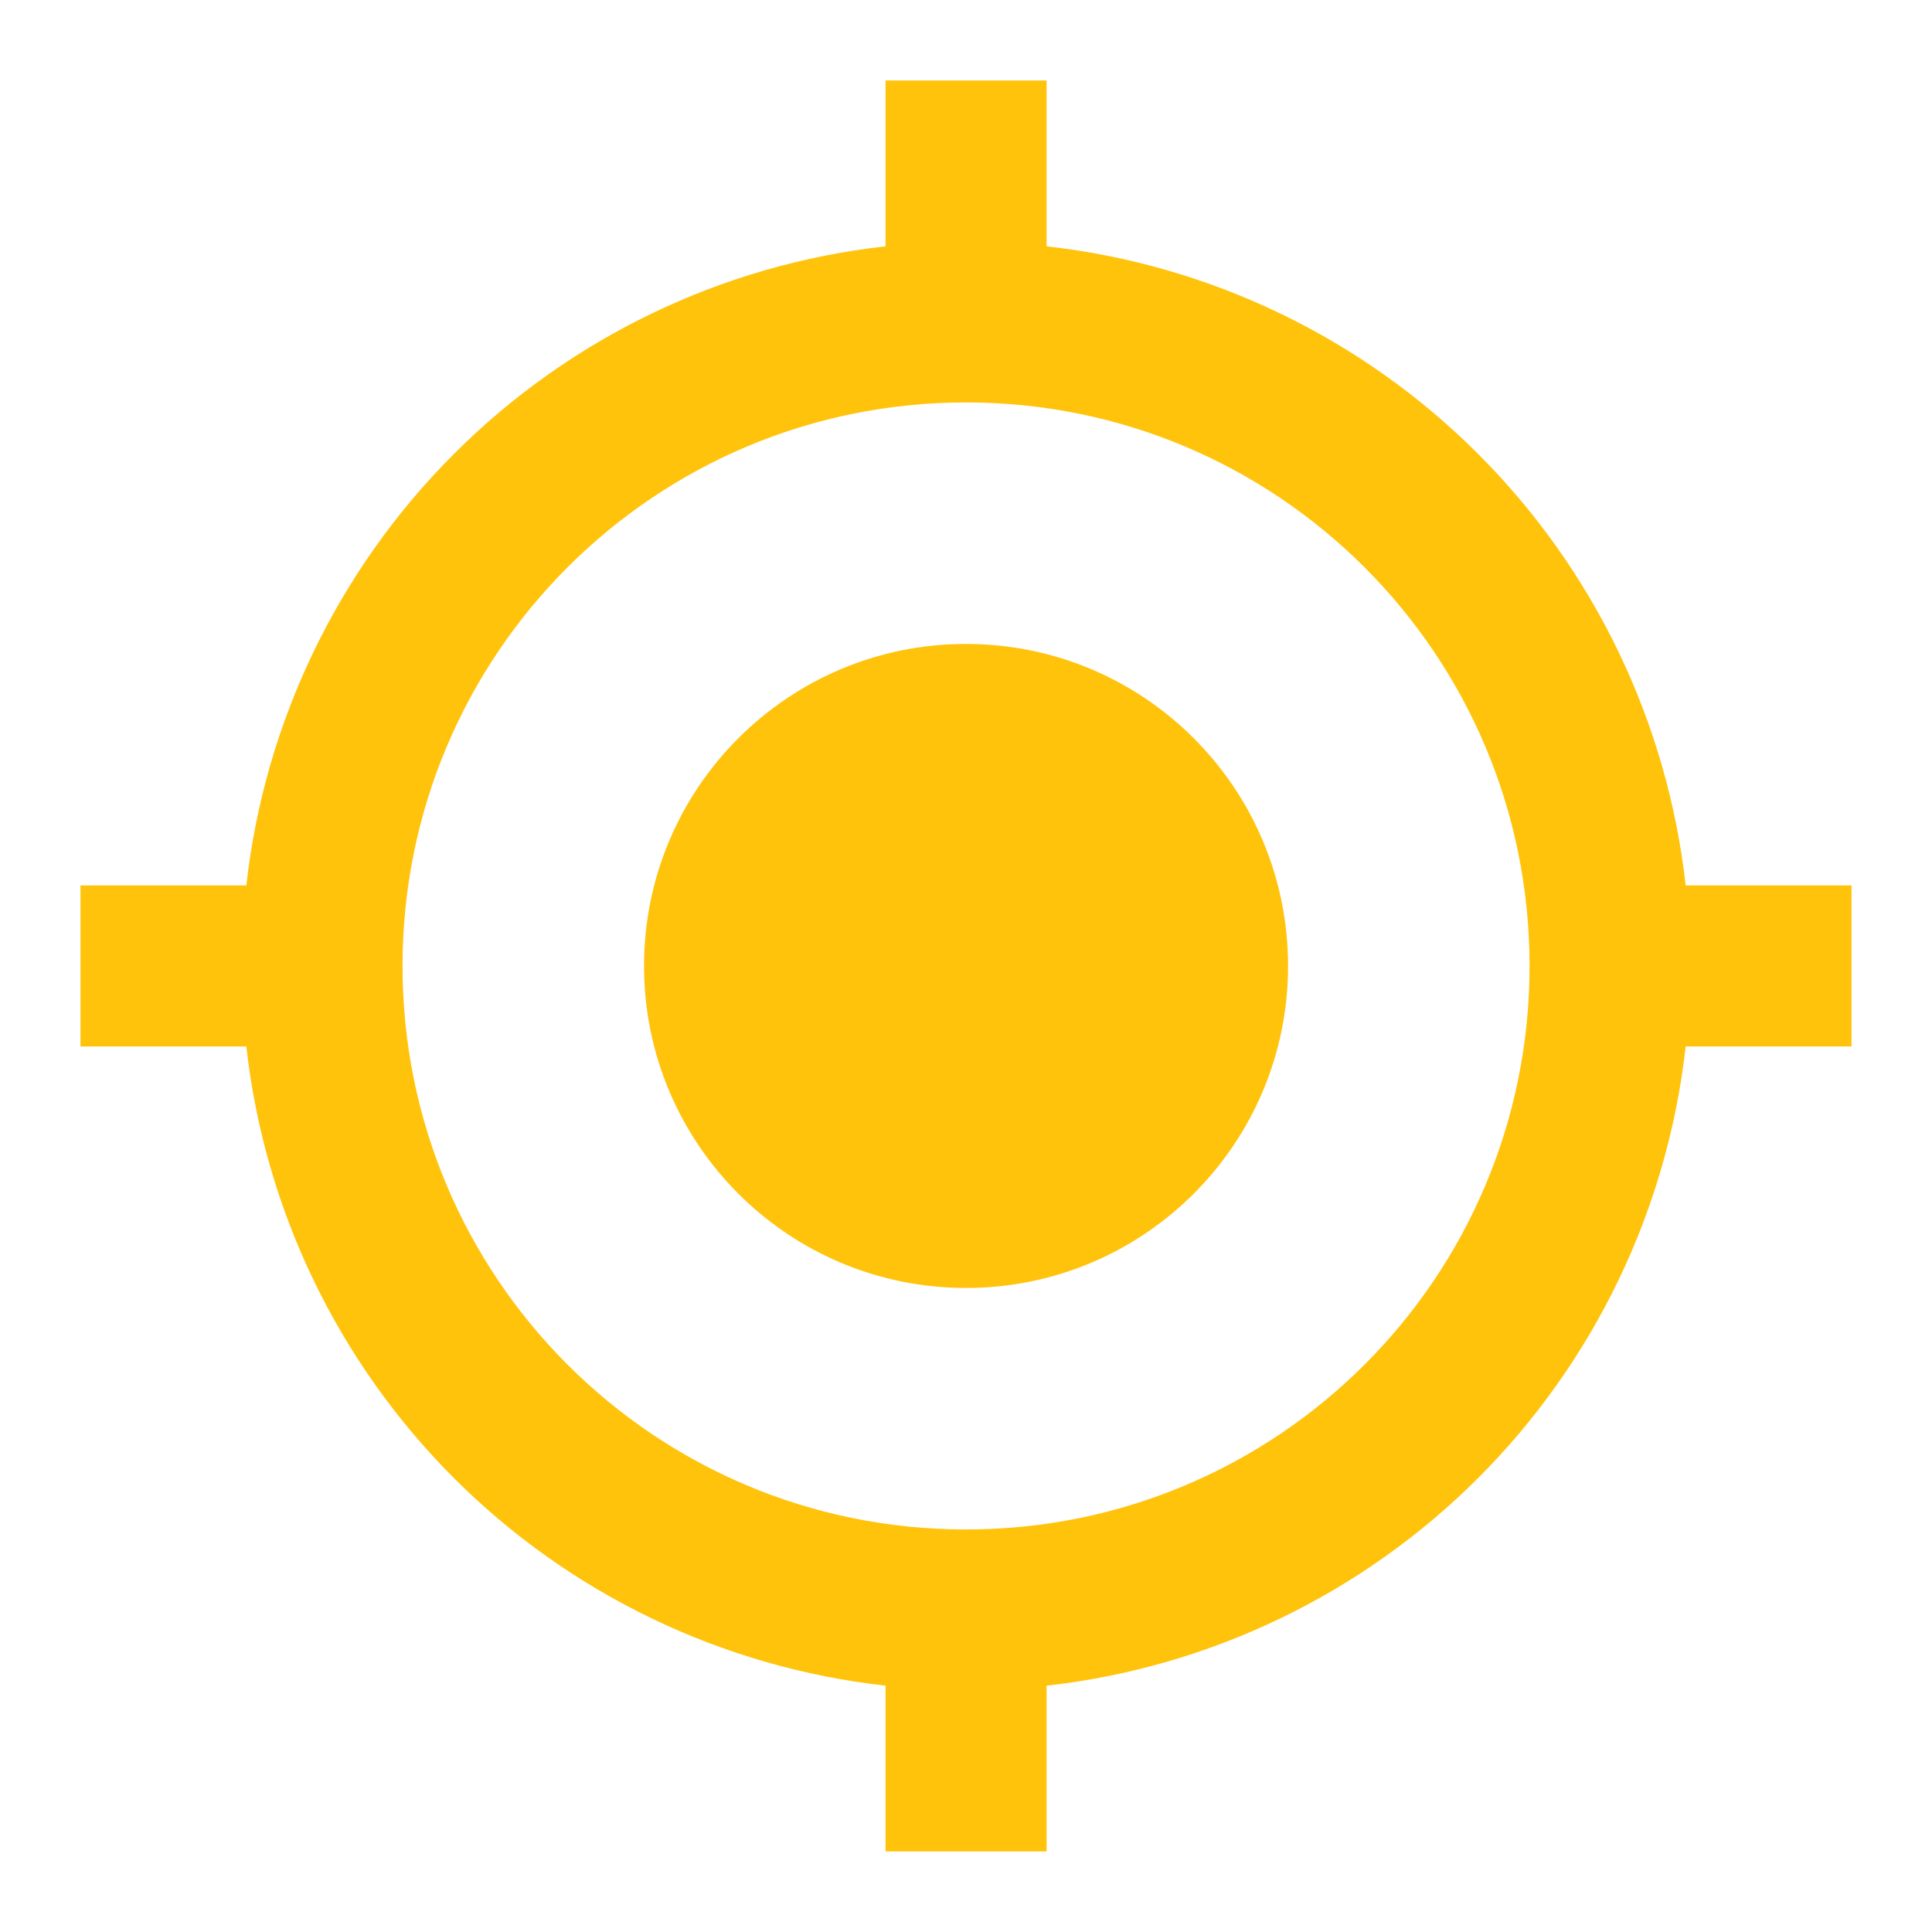 <svg width="20" height="20" viewBox="0 0 20 20" fill="none" xmlns="http://www.w3.org/2000/svg">
<path d="M10 6.666C8.159 6.666 6.667 8.158 6.667 10C6.667 11.841 8.159 13.333 10 13.333C11.842 13.333 13.334 11.841 13.334 10C13.334 8.158 11.842 6.666 10 6.666ZM17.45 9.166C17.261 7.476 16.504 5.901 15.301 4.699C14.099 3.496 12.523 2.738 10.834 2.55V0.833H9.167V2.55C7.477 2.738 5.901 3.496 4.699 4.699C3.497 5.901 2.739 7.476 2.55 9.166H0.833V10.833H2.55C2.739 12.523 3.497 14.098 4.699 15.301C5.901 16.503 7.477 17.261 9.167 17.45V19.166H10.834V17.45C12.523 17.261 14.099 16.503 15.301 15.301C16.504 14.098 17.261 12.523 17.45 10.833H19.167V9.166H17.45V9.166ZM10 15.833C6.775 15.833 4.167 13.225 4.167 10C4.167 6.775 6.775 4.166 10 4.166C13.225 4.166 15.834 6.775 15.834 10C15.834 13.225 13.225 15.833 10 15.833Z" fill="#FFC30B"/>
</svg>
